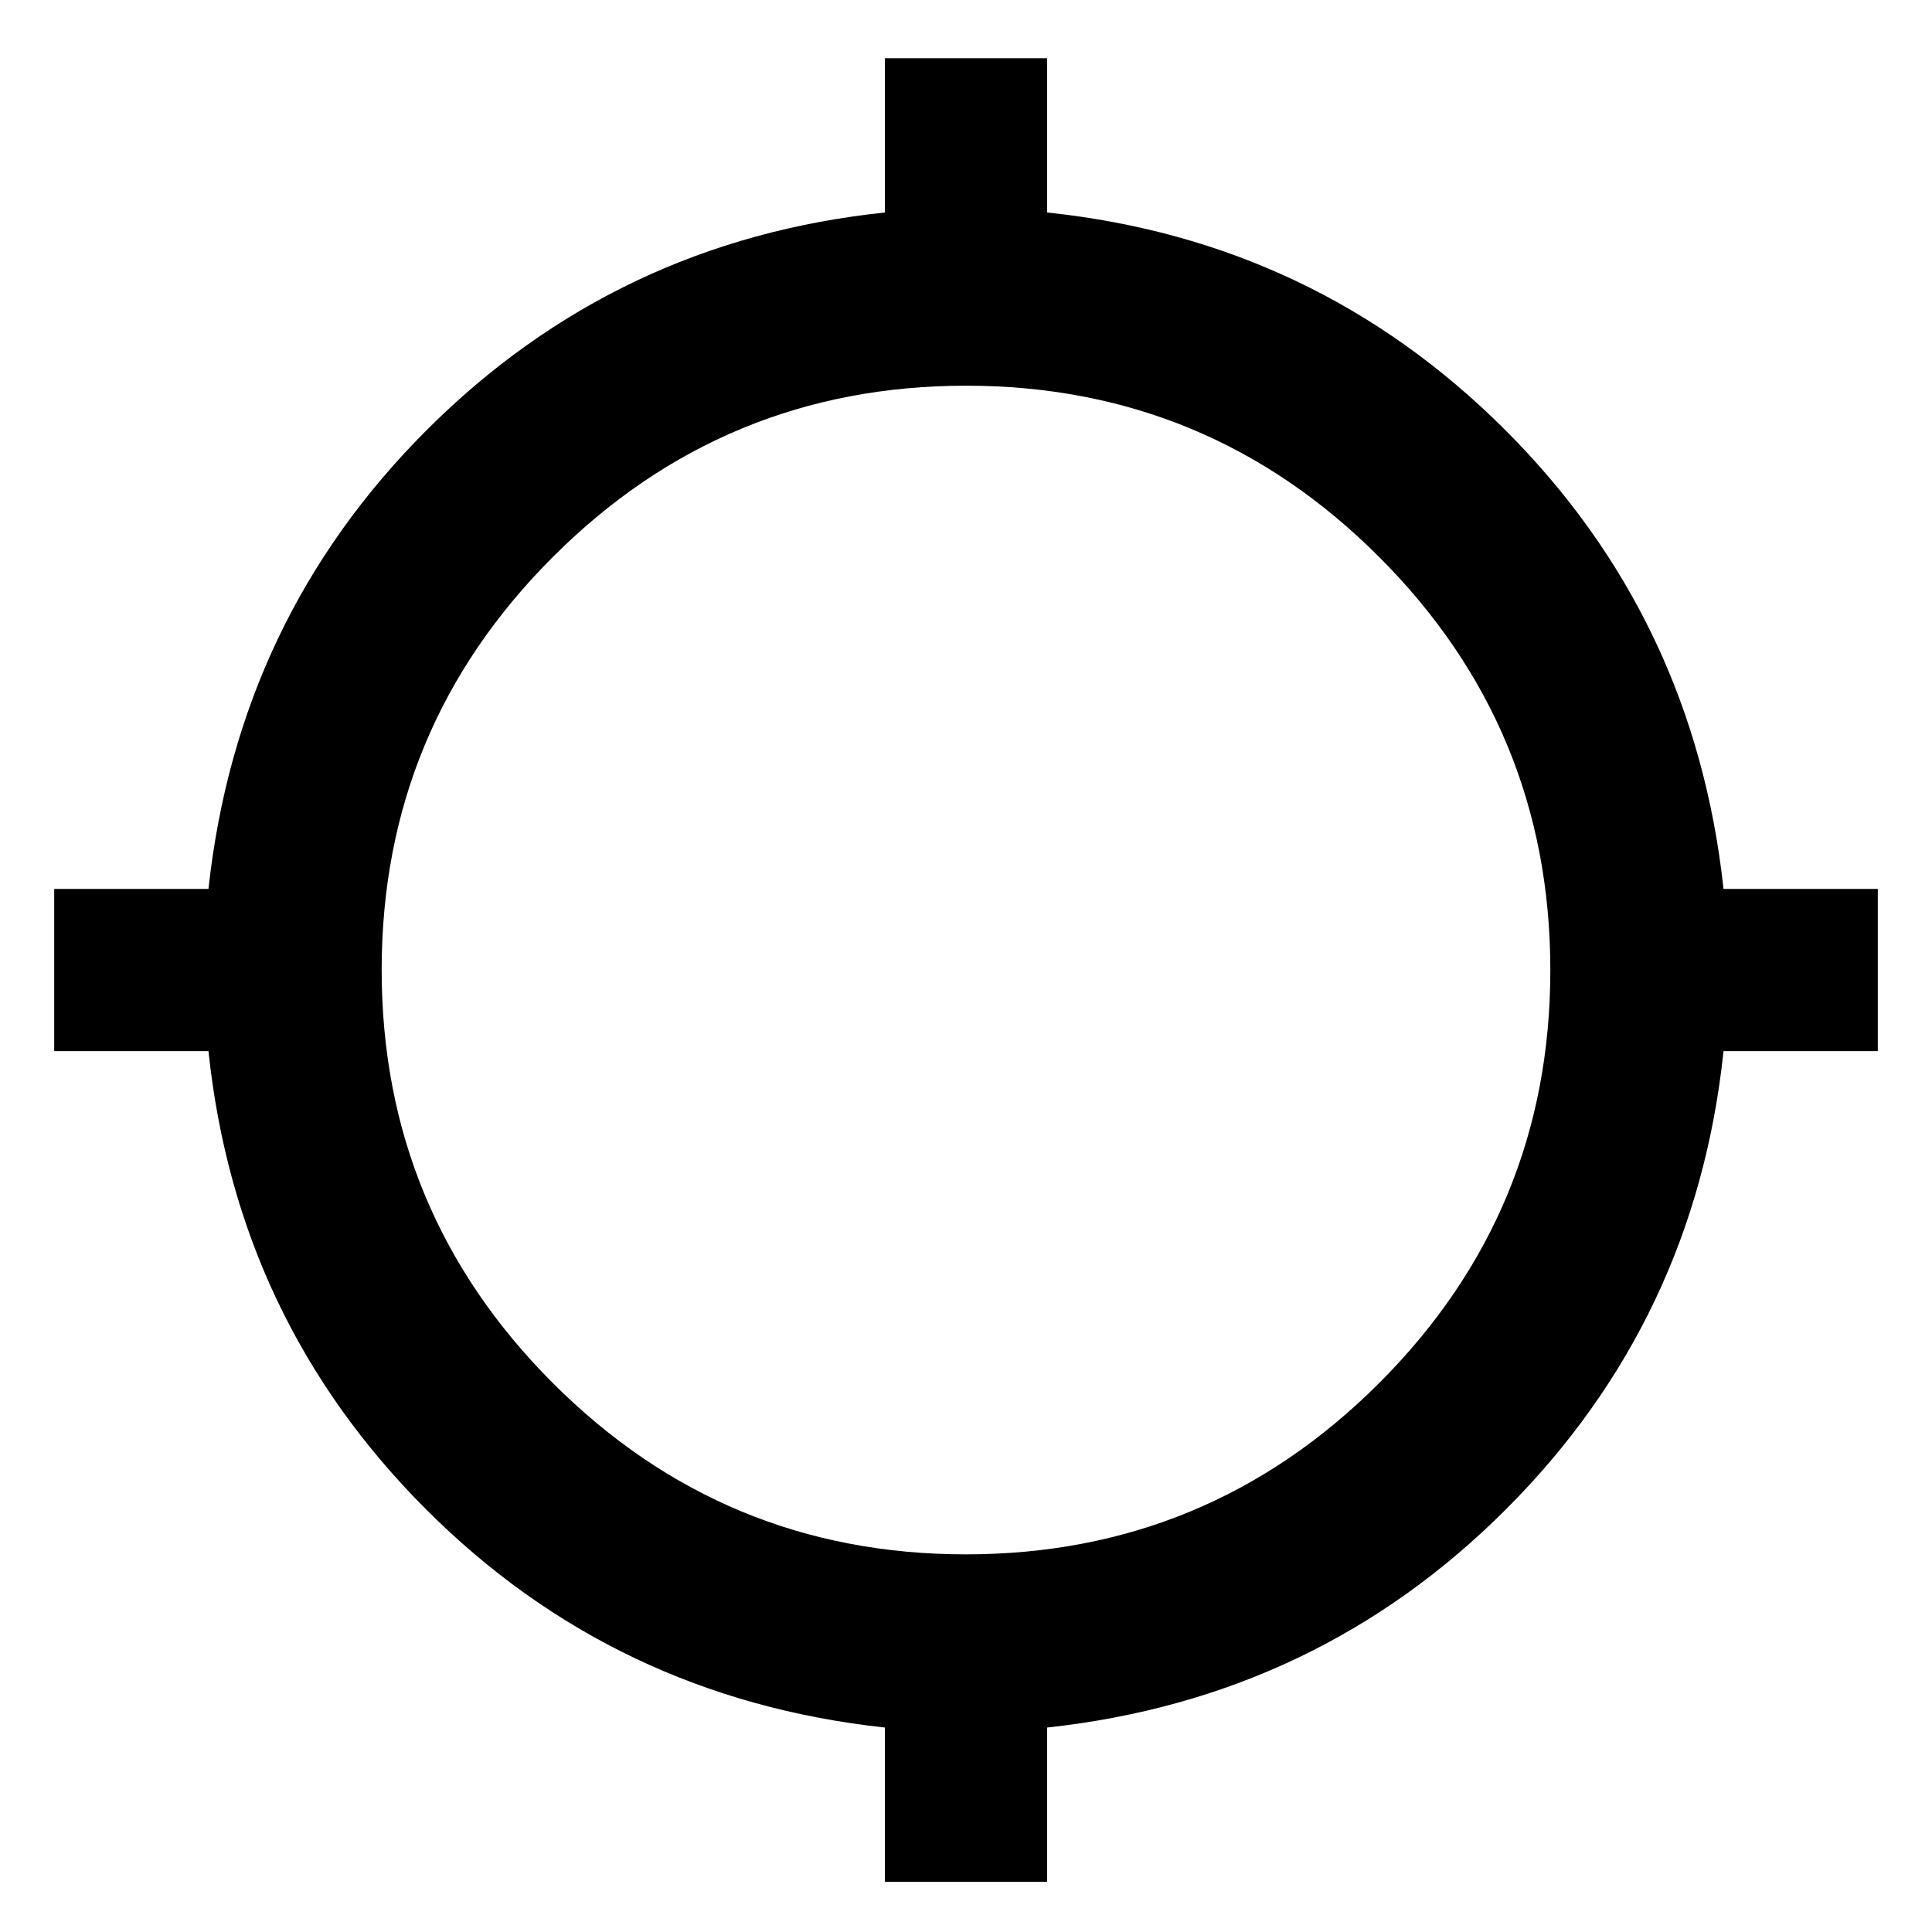 <svg xmlns="http://www.w3.org/2000/svg" height="40" viewBox="0 -960 960 960" width="40"><path d="M439.7-24.93v-76.66q-134.32-14.57-228.22-108.65-93.89-94.08-107.89-227.46H26.93v-80.6h76.66q14.57-134.32 108.65-228.22 94.08-93.89 227.46-107.89v-76.66h80.6v76.66q133.38 14 227.46 107.89 94.08 93.9 108.65 228.22h76.66v80.6h-76.66q-14 133.38-107.89 227.46-93.9 94.08-228.22 108.65v76.66h-80.6Zm40.24-162.72q120.18 0 205.29-85.05 85.12-85.05 85.12-205.24 0-120.18-85.05-205.29-85.05-85.12-205.24-85.12-120.18 0-205.29 85.05-85.12 85.05-85.12 205.24 0 120.18 85.05 205.29 85.05 85.12 205.24 85.12Z"/></svg>